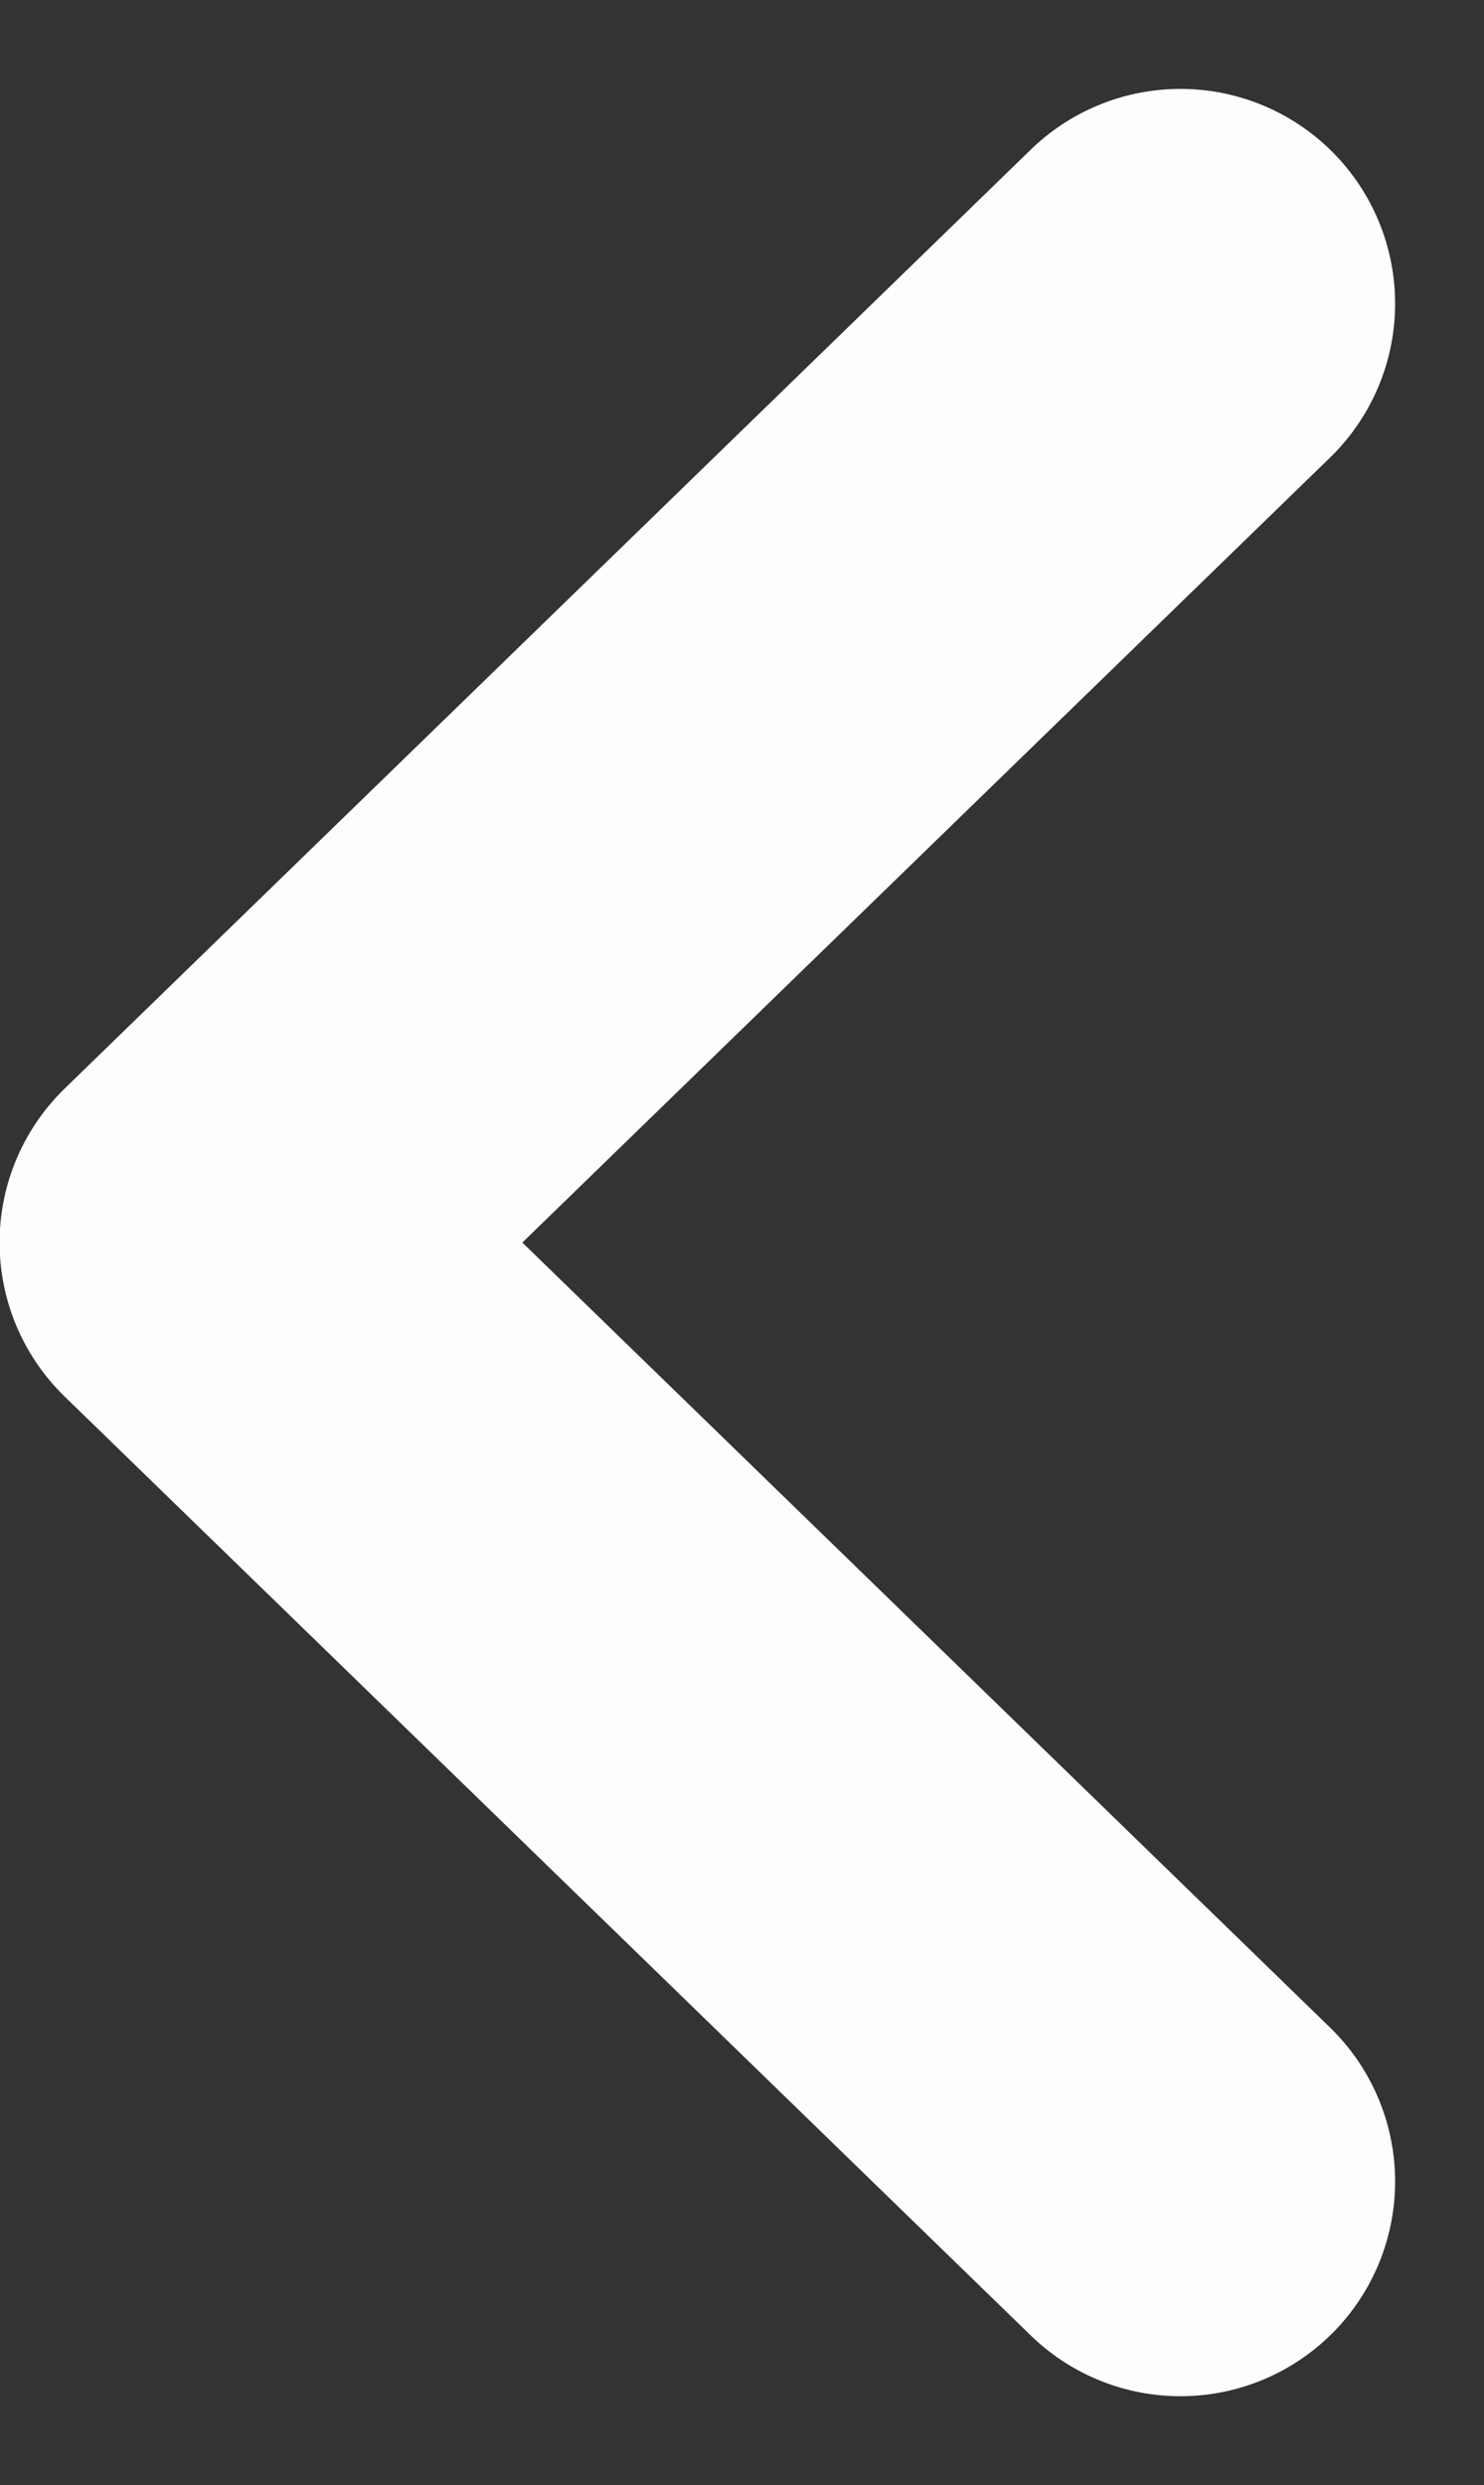 <svg xmlns="http://www.w3.org/2000/svg" width="13.824" height="23.149" viewBox="0 0 13.824 23.149"><rect x="0" y="0" width="13.824" height="23.149" fill="#333333" stroke="none"/><defs><style>.a{fill:none;stroke:#fcfdff;stroke-linecap:round;stroke-linejoin:round;stroke-width:4px;}</style></defs><g transform="translate(2 2.828)"><path class="a" d="M382.168,1487.354l-9,8.746,9,8.746" transform="translate(-373.172 -1487.354)"/></g></svg>